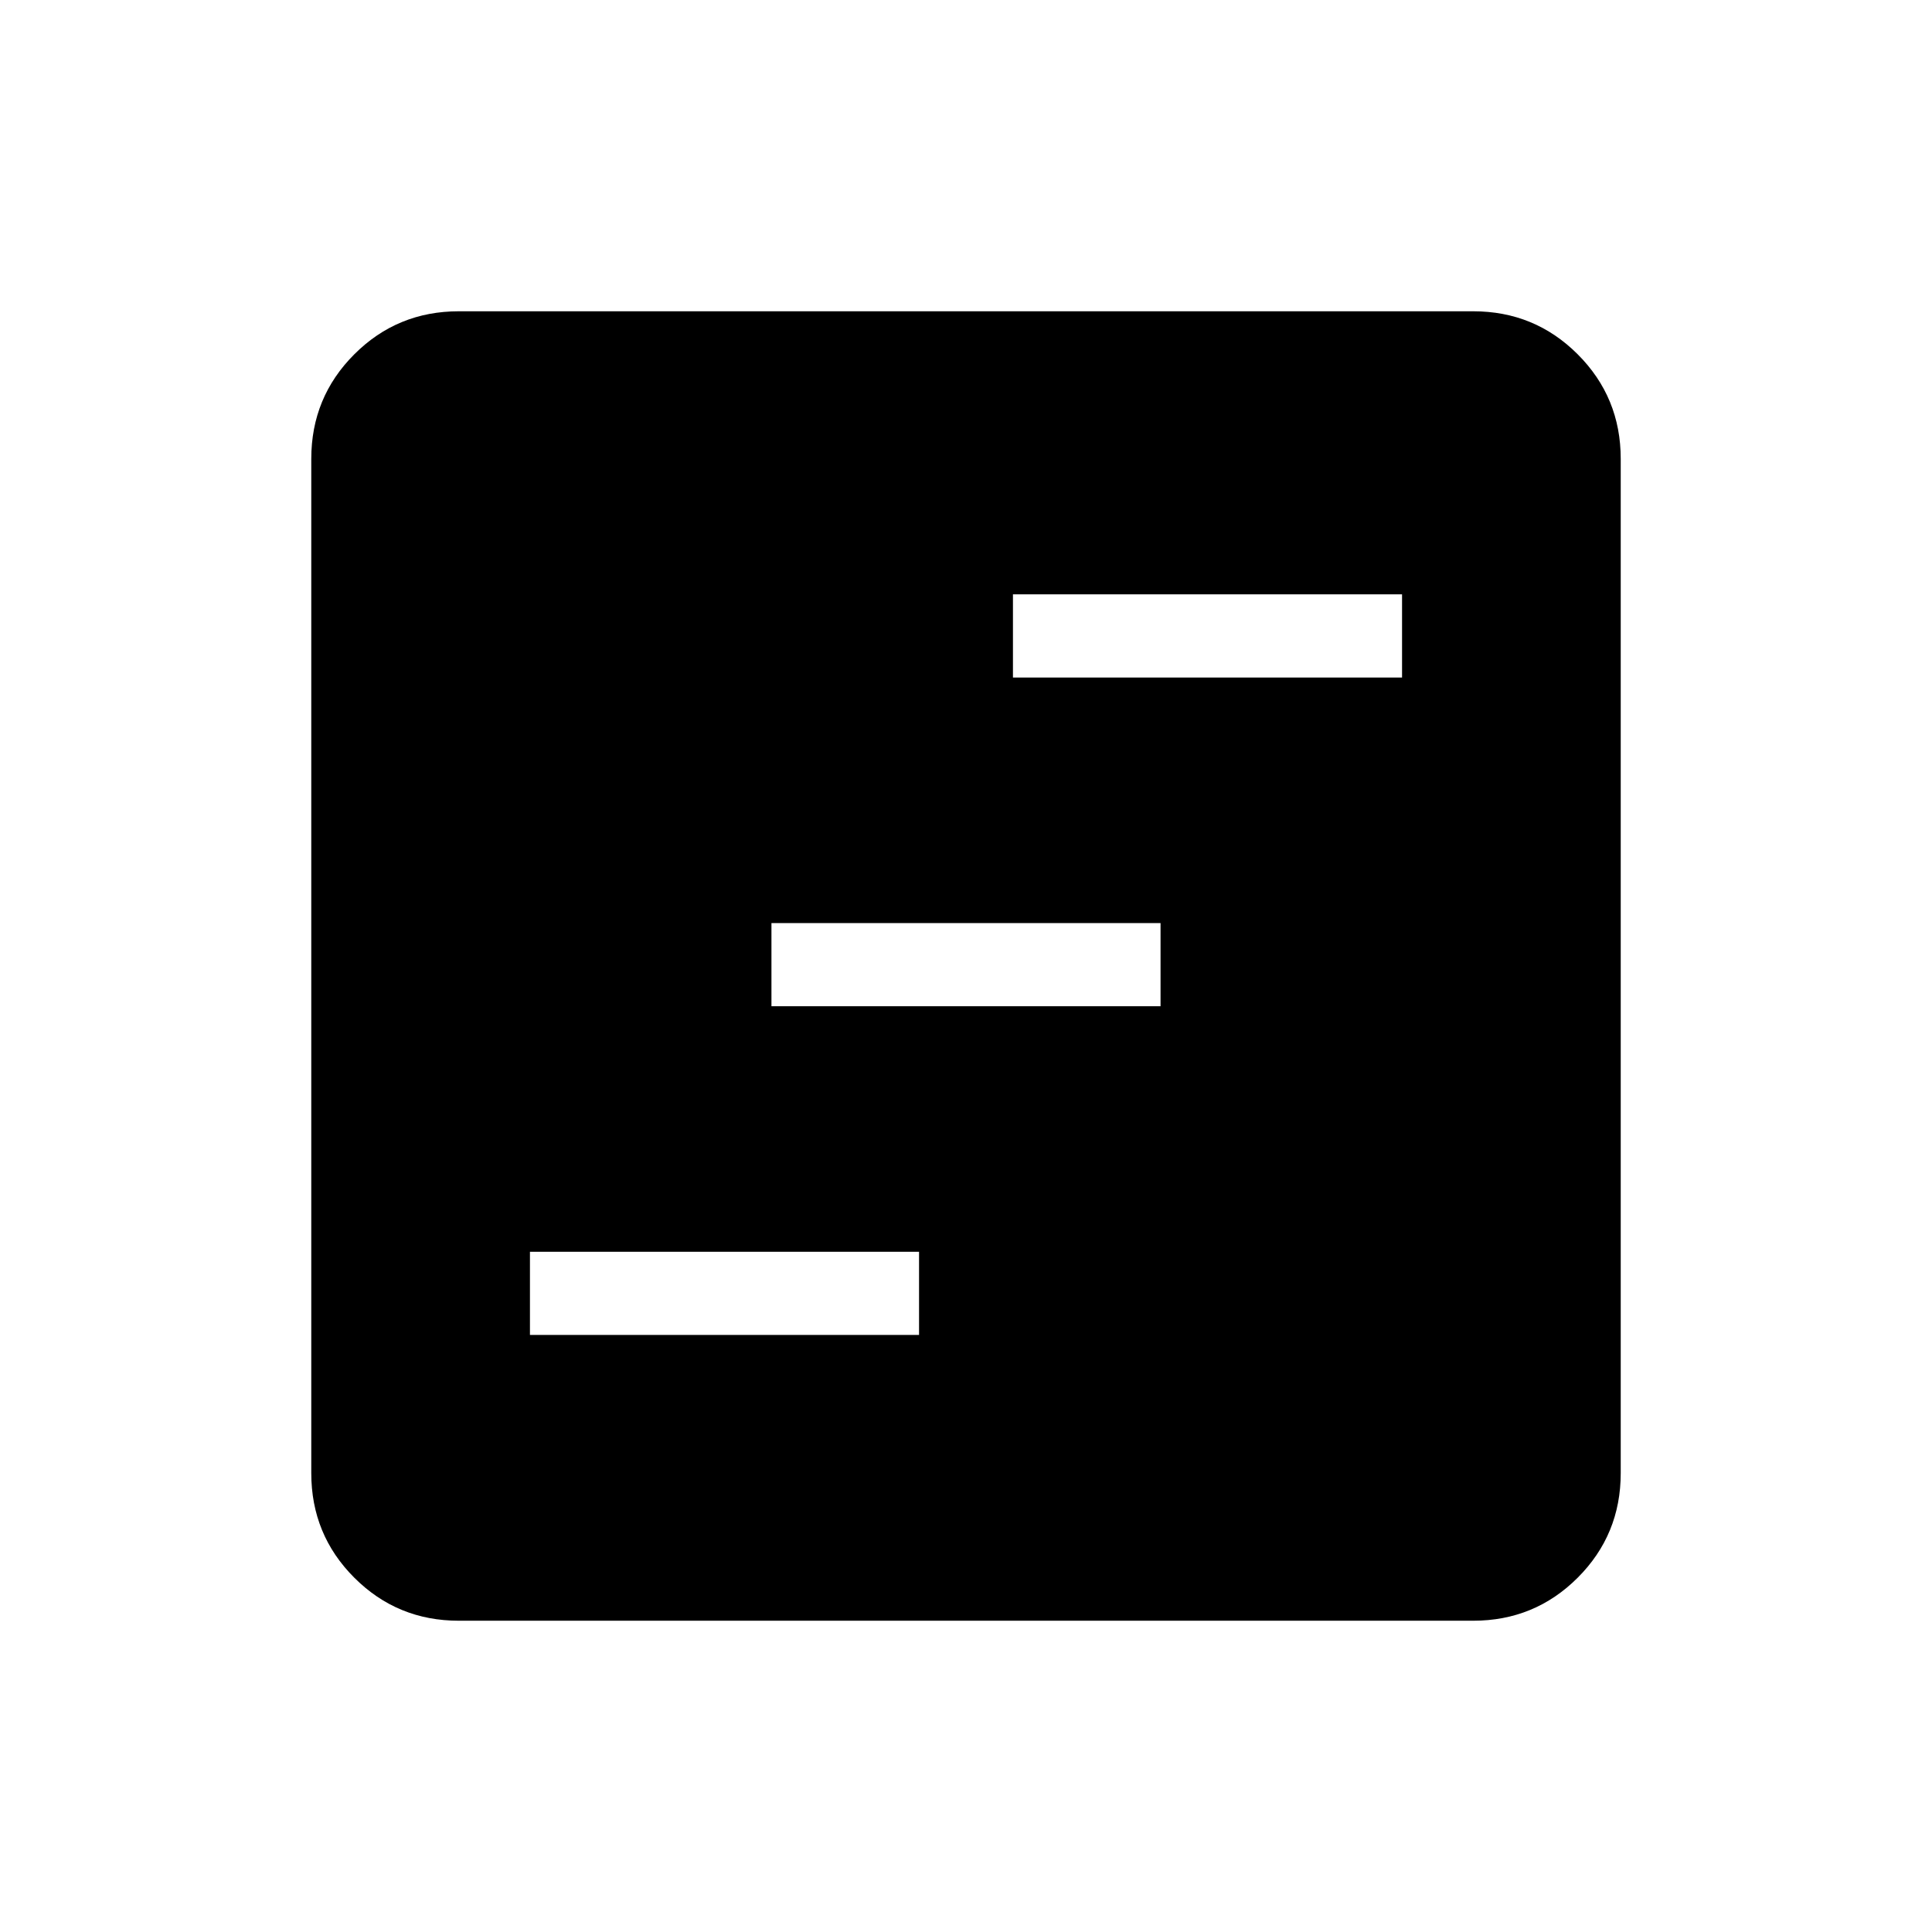 <svg xmlns="http://www.w3.org/2000/svg" height="40" viewBox="0 -960 960 960" width="40"><path d="M263.33-296.67h193.34V-338H263.33v41.33Zm120-163.33h193.34v-41.33H383.33V-460Zm120-163.33h193.34v-41.34H503.33v41.34ZM228-154.67q-30.57 0-51.95-21.38-21.38-21.38-21.38-51.95v-504q0-30.57 21.38-51.95 21.38-21.38 51.95-21.38h504q30.57 0 51.95 21.38 21.38 21.38 21.38 51.95v504q0 30.57-21.38 51.95-21.38 21.38-51.95 21.38H228Z"/></svg>